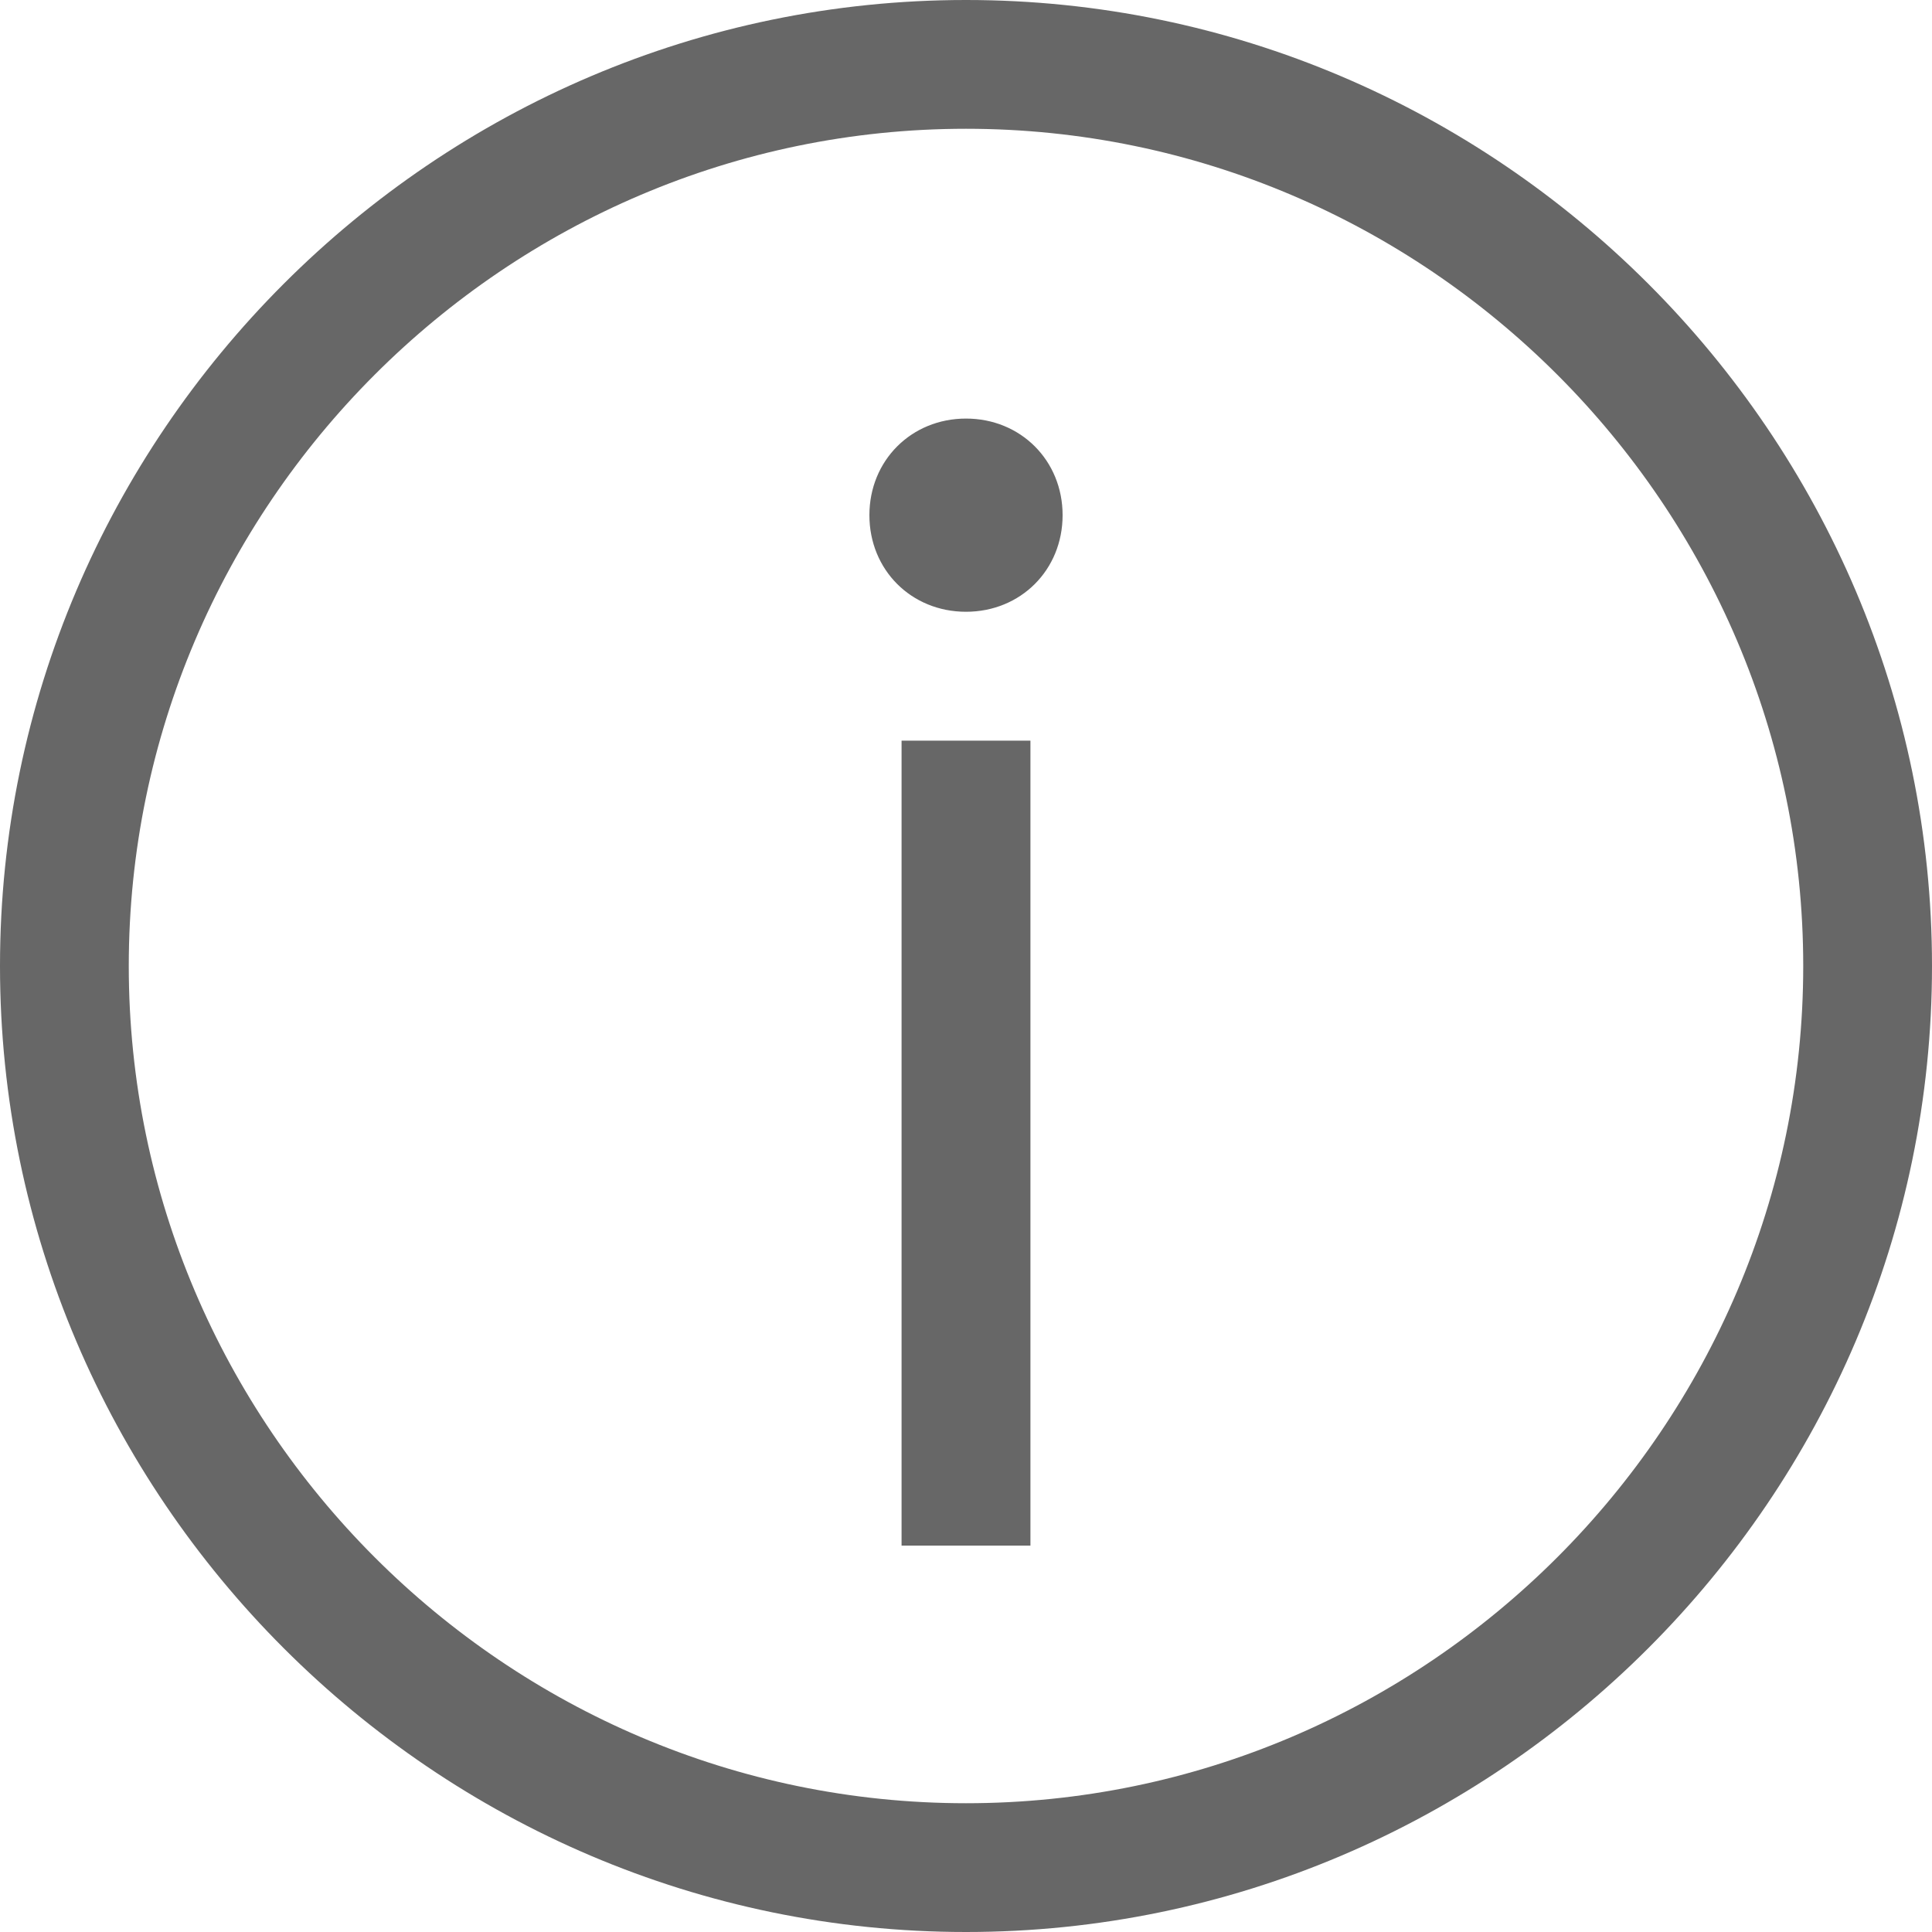 <?xml version="1.0" encoding="UTF-8"?>
<svg width="23px" height="23px" viewBox="0 0 23 23" version="1.1" xmlns="http://www.w3.org/2000/svg" xmlns:xlink="http://www.w3.org/1999/xlink">
    <!-- Generator: Sketch 51.1 (57501) - http://www.bohemiancoding.com/sketch -->
    <title>Shape</title>
    <desc>Created with Sketch.</desc>
    <defs></defs>
    <g stroke="none" stroke-width="1" fill="none" fill-rule="evenodd">
        <g transform="translate(-30, -945)" fill="#676767" fill-rule="nonzero">
            <g id="np_information_982777_000000" transform="translate(30, 945)">
                <path d="M11.5,0 C5.175,0 0,5.175 0,11.5 C0,17.825 5.175,23 11.5,23 C17.825,23 23,17.825 23,11.5 C23,5.175 17.825,0 11.5,0 Z M11.5,21.467 C6.018,21.467 1.533,16.982 1.533,11.5 C1.533,6.018 6.018,1.533 11.5,1.533 C16.982,1.533 21.467,6.018 21.467,11.5 C21.467,16.982 16.982,21.467 11.5,21.467 Z M10.733,8.817 L12.267,8.817 L12.267,18.4 L10.733,18.4 L10.733,8.817 Z M12.65,6.133 C12.65,6.785 12.151,7.283 11.5,7.283 C10.849,7.283 10.35,6.785 10.35,6.133 C10.35,5.482 10.849,4.983 11.5,4.983 C12.151,4.983 12.65,5.482 12.65,6.133 Z" id="Shape"></path>
            </g>
        </g>
    </g>
</svg>